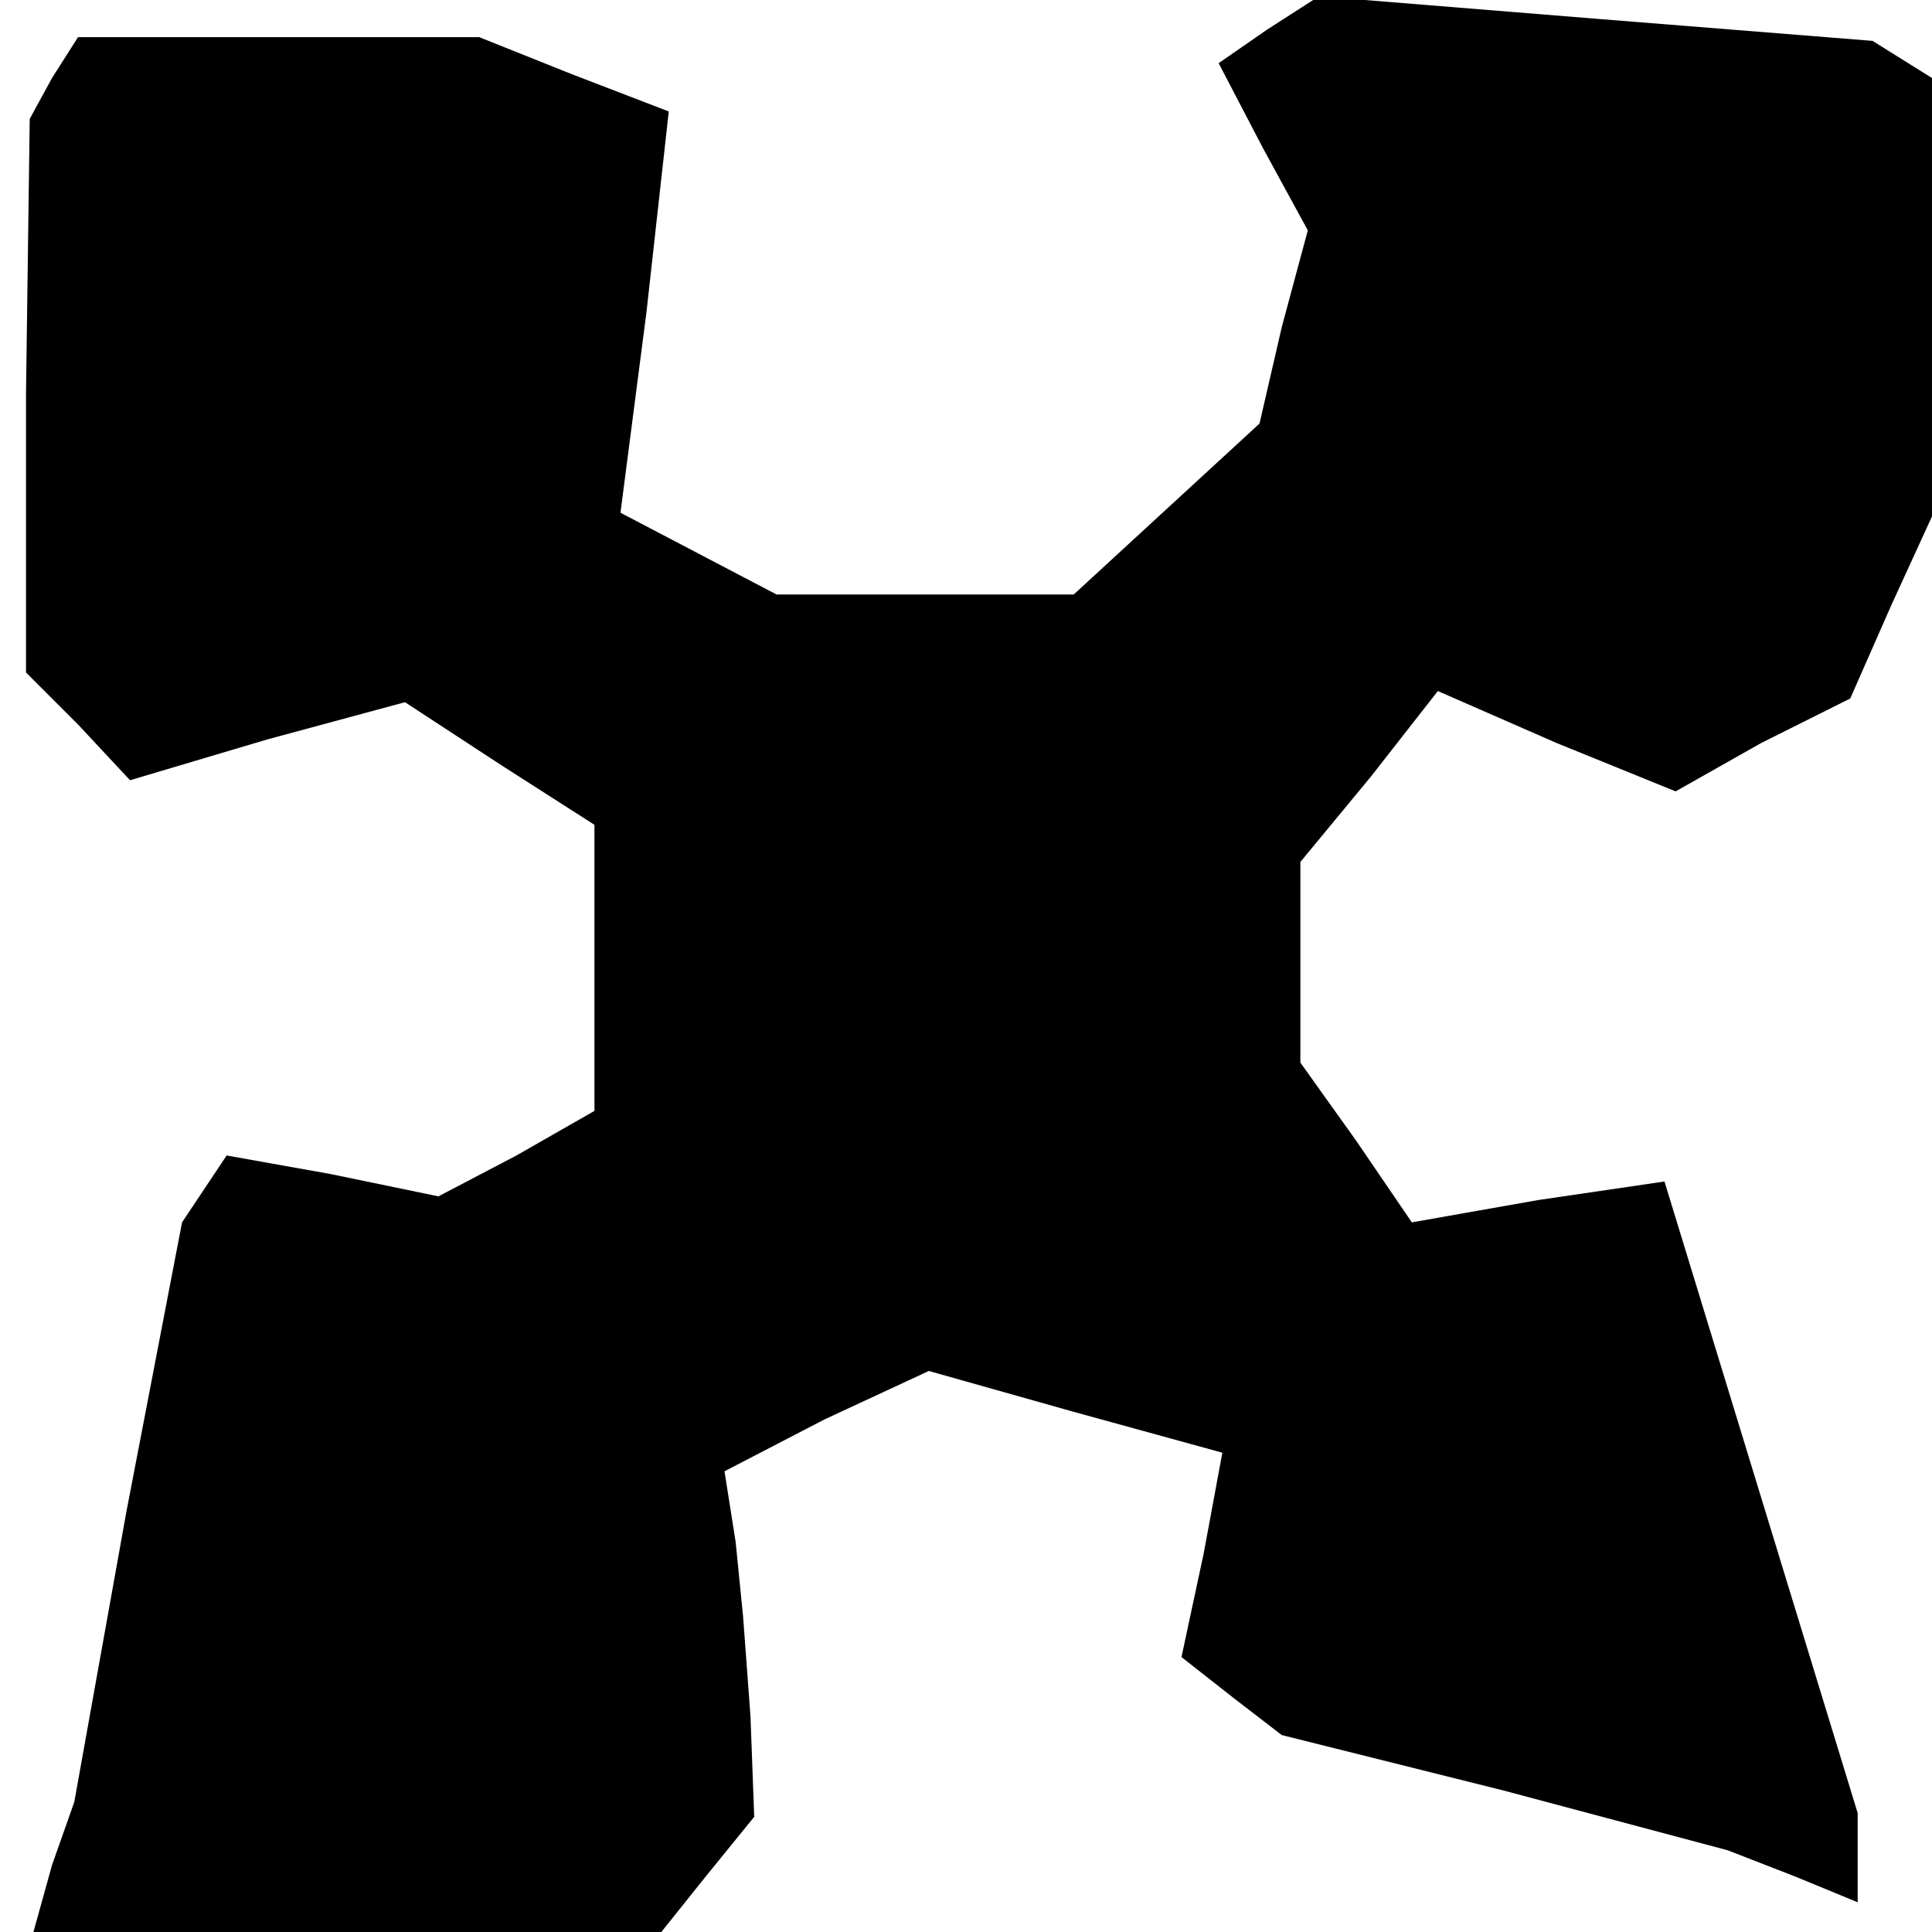 <?xml version="1.0" standalone="no"?>
<!DOCTYPE svg PUBLIC "-//W3C//DTD SVG 20010904//EN"
 "http://www.w3.org/TR/2001/REC-SVG-20010904/DTD/svg10.dtd">
<svg version="1.0" xmlns="http://www.w3.org/2000/svg"
 width="52pt" height="52pt" viewBox="0 0 52 52"
 preserveAspectRatio="xMidYMid meet">
<g transform="translate(0,52) scale(0.1,-0.1)"
fill="#000000" stroke="none">
<path d="M341 512 l-13 -9 12 -23 12 -22 -7 -26 -6 -26 -25 -23 -25 -23 -40 0
-40 0 -21 11 -21 11 7 54 6 54 -26 10 -25 10 -54 0 -54 0 -7 -11 -6 -11 -1
-74 0 -75 14 -14 14 -15 37 11 37 10 26 -17 25 -16 0 -39 0 -38 -21 -12 -21
-11 -29 6 -28 5 -6 -9 -6 -9 -15 -78 -14 -78 -6 -17 -5 -18 84 0 85 0 12 15
13 16 -1 27 -2 27 -2 20 -3 19 27 14 28 13 39 -11 40 -11 -5 -27 -6 -28 14
-11 13 -10 60 -15 60 -16 18 -7 17 -7 0 12 0 12 -26 85 -26 85 -34 -5 -34 -6
-15 22 -15 21 0 27 0 27 19 23 18 23 32 -14 32 -13 23 13 24 12 11 25 11 24 0
59 0 59 -8 5 -8 5 -75 6 -74 6 -14 -9z"/>
</g>
</svg>
